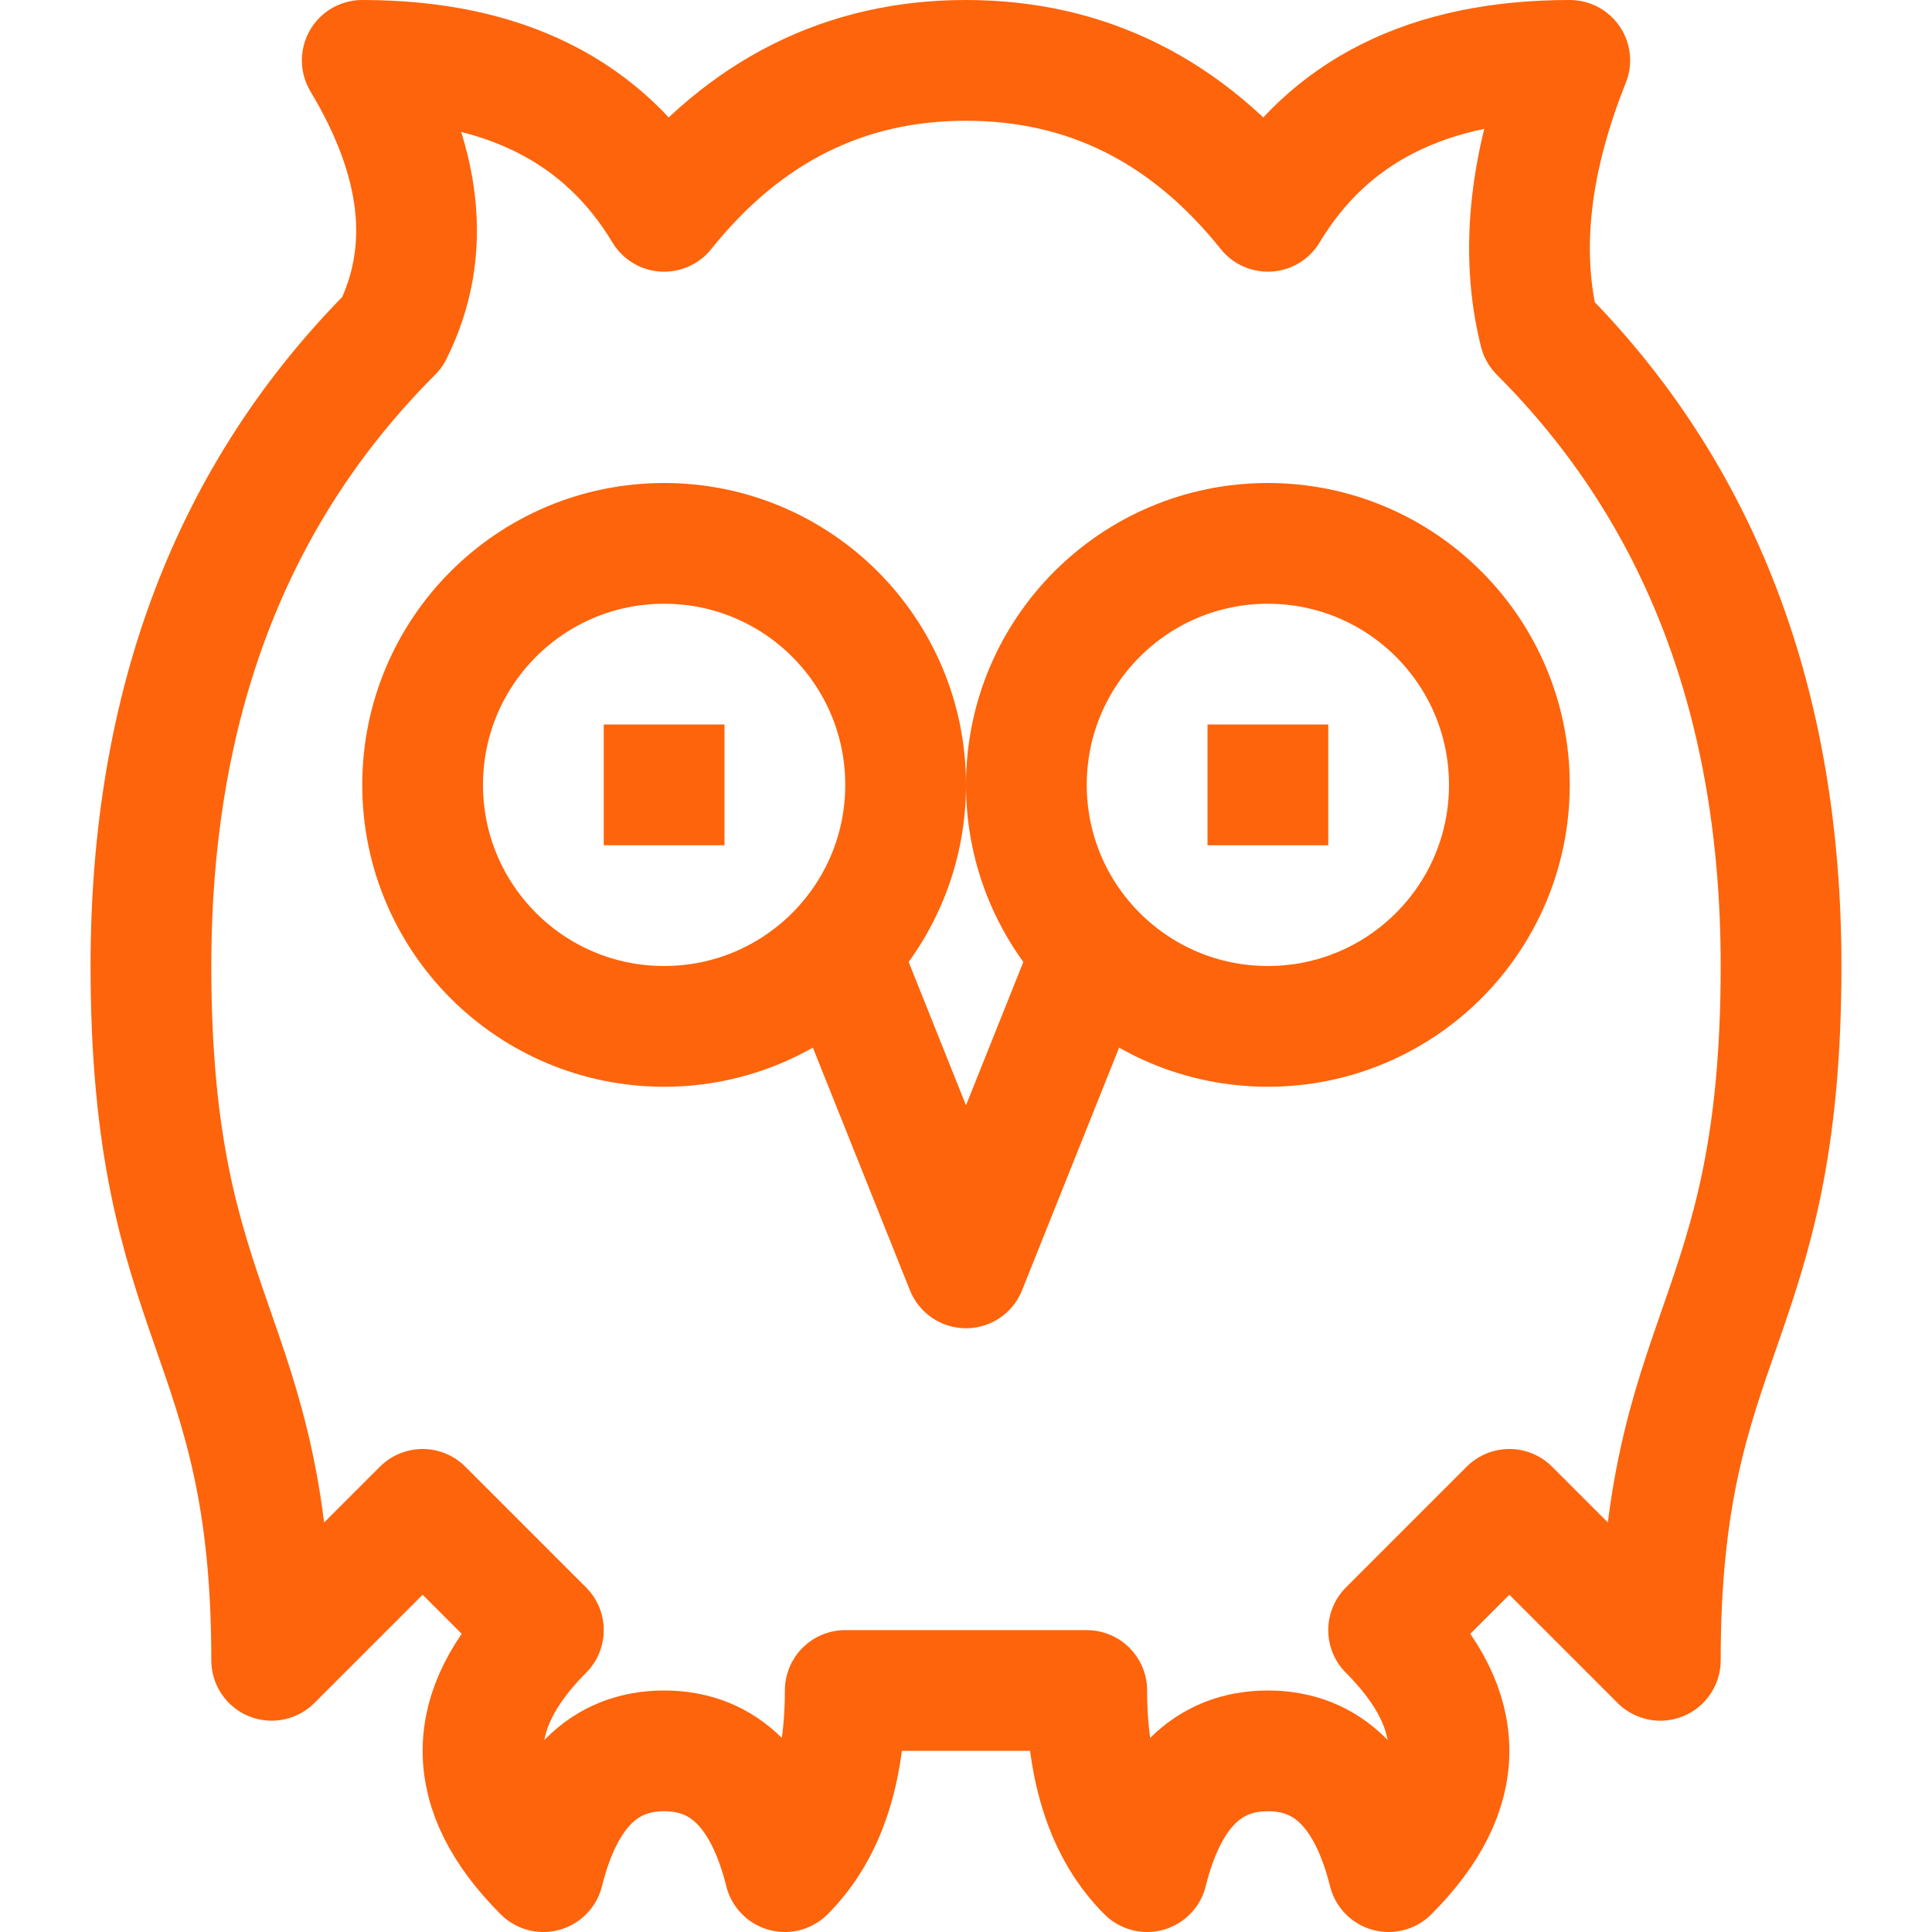 <?xml version="1.0" encoding="UTF-8"?>
<svg width="16px" height="16px" viewBox="0 0 16 16" version="1.1" xmlns="http://www.w3.org/2000/svg" xmlns:xlink="http://www.w3.org/1999/xlink">
    <title>prolog</title>
    <g id="prolog" stroke="none" stroke-width="1" fill="none" fill-rule="evenodd">
        <path d="M4.5,13.5 C4.167,13.833 4,14.167 4,14.5 C4,14.833 4.167,15.167 4.5,15.5 C4.667,14.833 5,14.5 5.5,14.5 C6,14.5 6.333,14.833 6.5,15.5 C6.833,15.167 7,14.667 7,14 L9,14 C9,14.667 9.167,15.167 9.5,15.5 C9.667,14.833 10,14.5 10.5,14.5 C11,14.5 11.333,14.833 11.5,15.5 C11.833,15.167 12,14.833 12,14.5 C12,14.167 11.833,13.833 11.5,13.5 L12.5,12.5 L13.75,13.75 C13.75,11 14.75,11 14.75,8 C14.75,5.833 14.083,4.083 12.75,2.75 C12.583,2.083 12.667,1.333 13,0.5 C11.833,0.5 11,0.917 10.5,1.75 C9.833,0.917 9,0.5 8,0.5 C7,0.5 6.167,0.917 5.5,1.75 C5,0.917 4.167,0.5 3,0.5 C3.5,1.333 3.583,2.083 3.25,2.75 C1.917,4.083 1.25,5.833 1.25,8 C1.25,11 2.25,11 2.25,13.75 L3.5,12.5 L4.5,13.5 Z M10.5,8.5 C11.605,8.5 12.5,7.605 12.5,6.5 C12.5,5.395 11.605,4.5 10.5,4.5 C9.395,4.5 8.5,5.395 8.5,6.5 C8.5,7.605 9.395,8.5 10.5,8.5 Z M5.5,8.5 C6.605,8.5 7.5,7.605 7.5,6.5 C7.5,5.395 6.605,4.5 5.5,4.5 C4.395,4.5 3.5,5.395 3.5,6.5 C3.5,7.605 4.395,8.5 5.5,8.5 Z M7,8 L8,10.5 L9,8" id="Combined-Shape" stroke="#FE640B" stroke-linecap="round" stroke-linejoin="round"></path>
        <path d="M10,6.5 L11,6.5 M5,6.5 L6,6.5" id="Combined-Shape" stroke="#FE640B"></path>
    </g>
</svg>